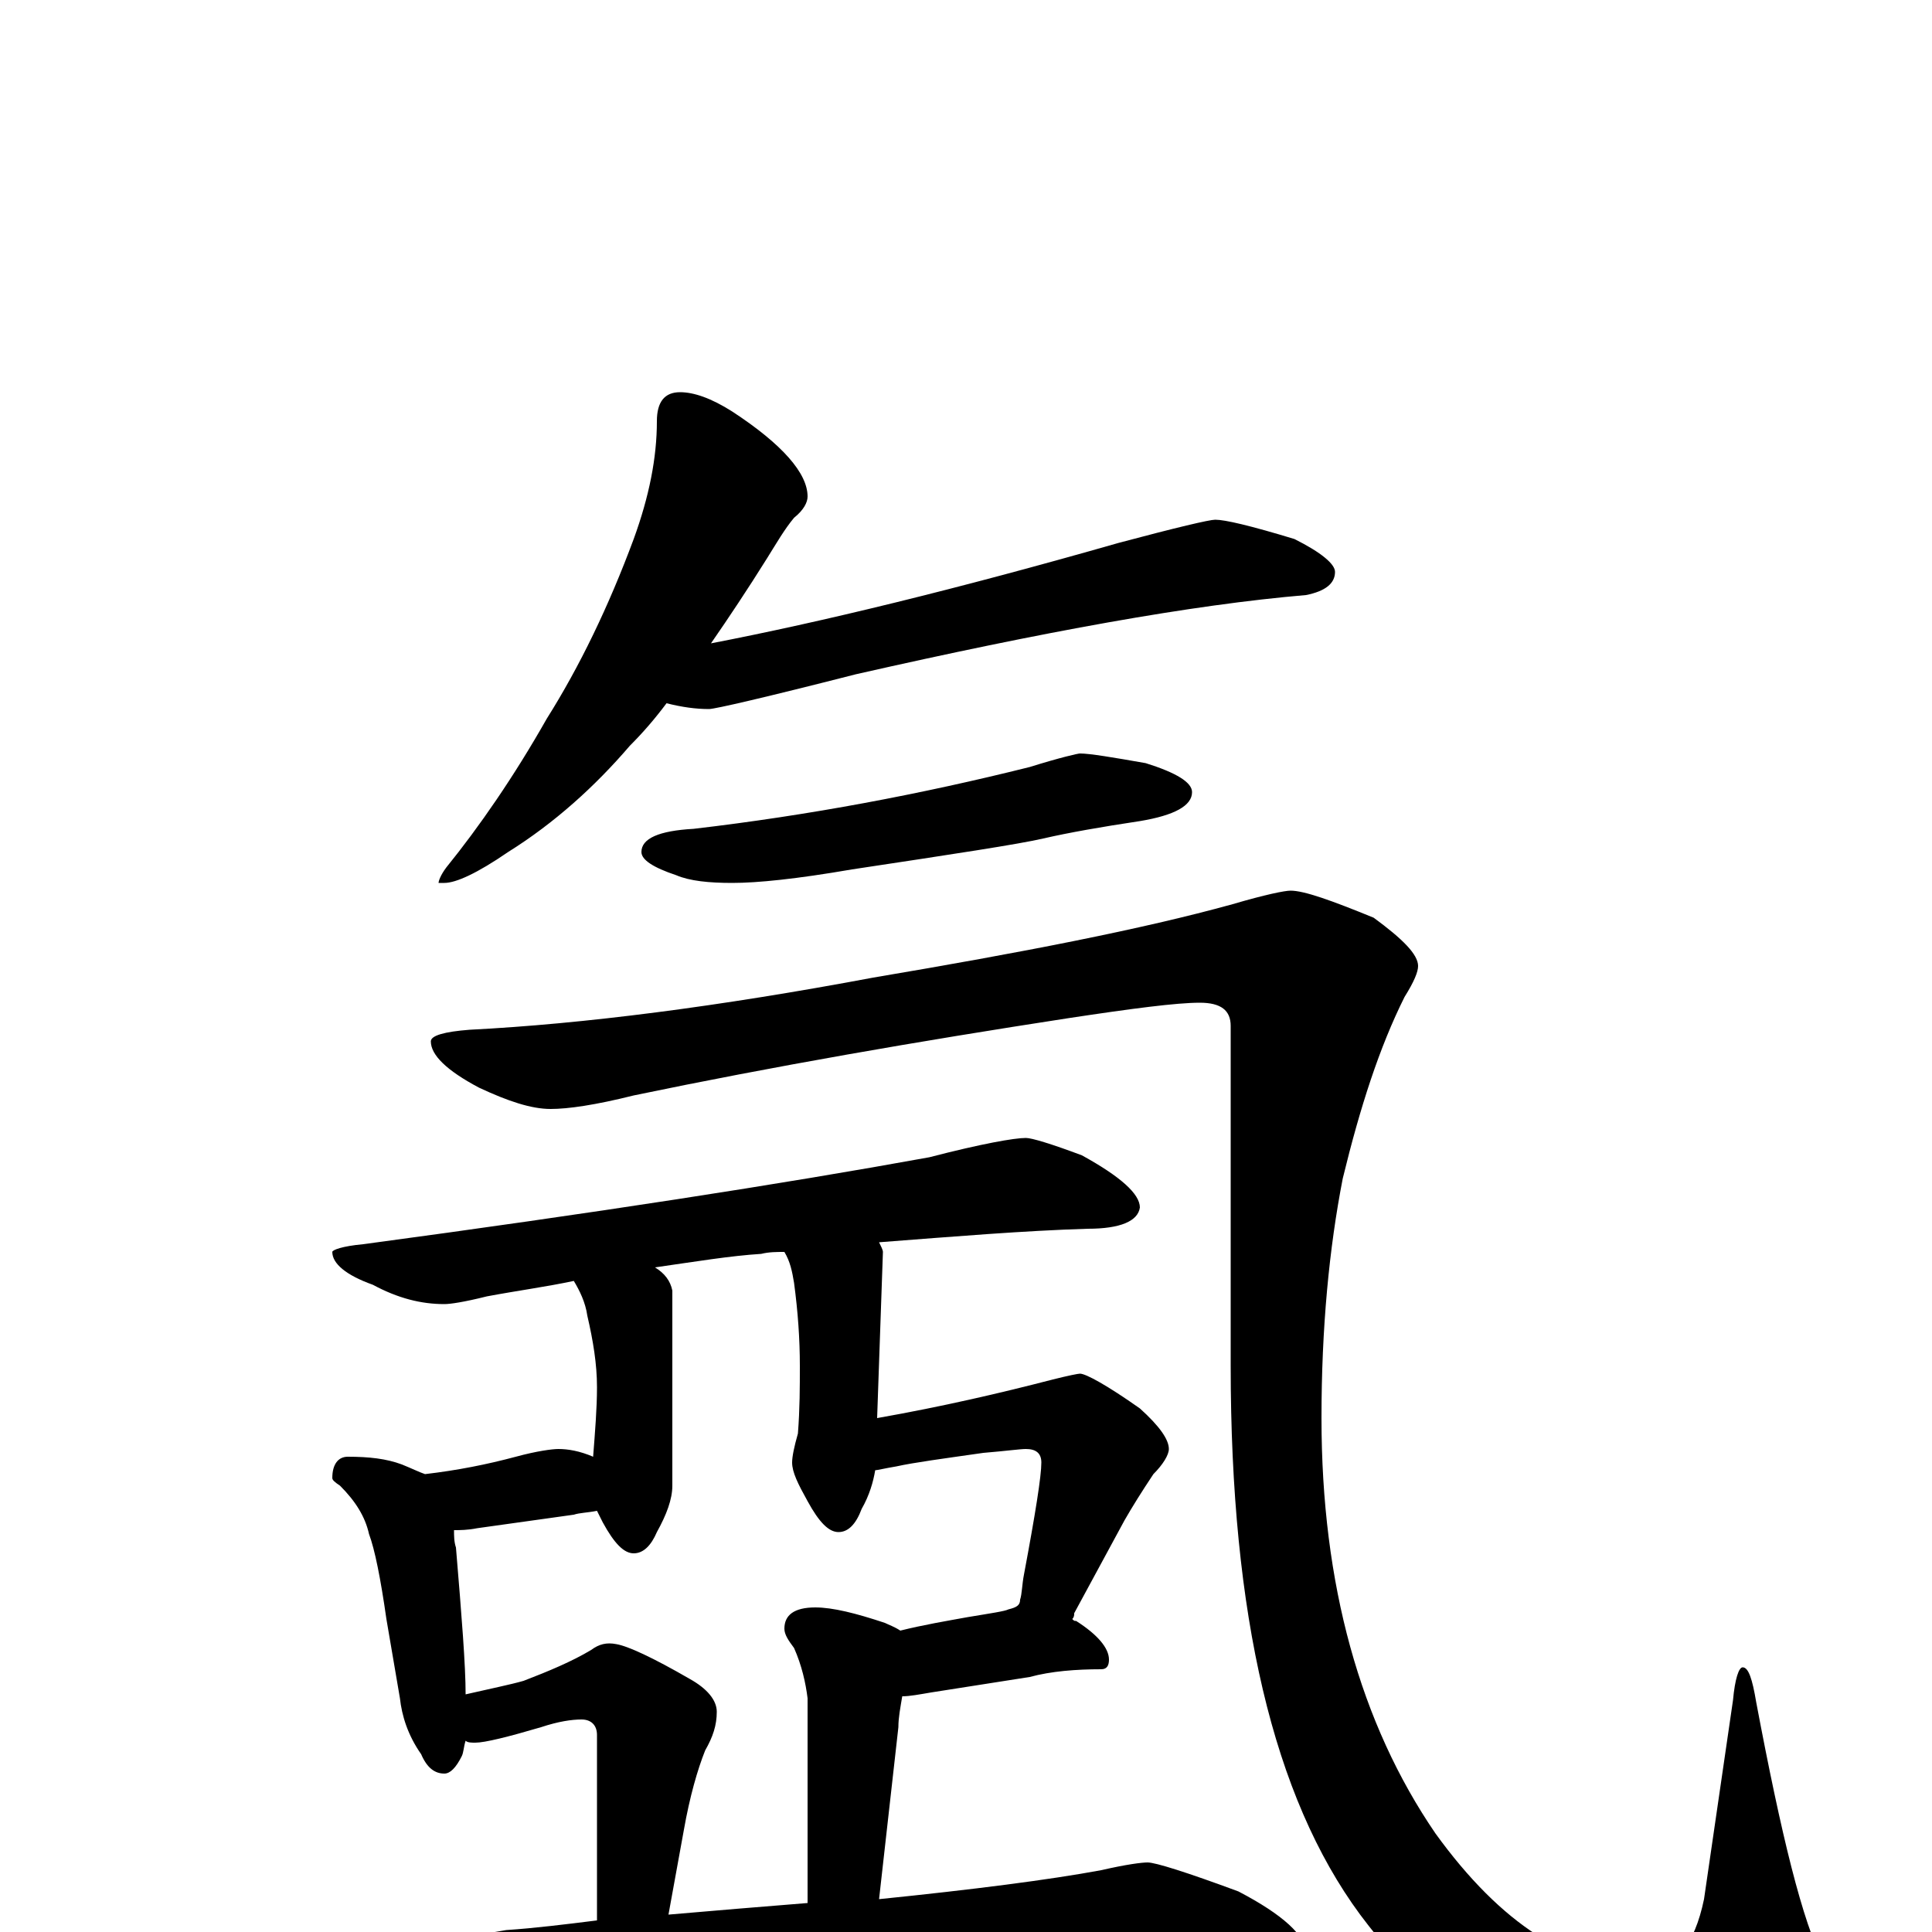 <?xml version="1.0" encoding="utf-8" ?>
<!DOCTYPE svg PUBLIC "-//W3C//DTD SVG 1.1//EN" "http://www.w3.org/Graphics/SVG/1.1/DTD/svg11.dtd">
<svg version="1.1" id="Layer_1" xmlns="http://www.w3.org/2000/svg" xmlns:xlink="http://www.w3.org/1999/xlink" x="0px" y="145px" width="1000px" height="1000px" viewBox="0 0 1000 1000" enable-background="new 0 0 1000 1000" xml:space="preserve">
<g id="Layer_1">
<path id="glyph" transform="matrix(1 0 0 -1 0 1000)" d="M352,797C359,797 368,794 379,787C405,770 418,755 418,743C418,740 416,736 411,732C406,726 402,719 397,711C387,695 377,680 368,667C425,678 495,695 579,719C609,727 626,731 629,731C634,731 647,728 670,721C684,714 691,708 691,704C691,698 686,694 676,692C617,687 540,673 443,651C396,639 370,633 367,633C360,633 353,634 345,636C339,628 333,621 326,614C308,593 287,574 263,559C247,548 236,543 230,543l-3,0C227,544 228,547 231,551C248,572 266,598 283,628C300,655 315,686 328,721C336,743 340,763 340,782C340,792 344,797 352,797M559,610C564,610 576,608 593,605C609,600 617,595 617,590C617,583 608,578 590,575C570,572 553,569 540,566C527,563 494,558 441,550C412,545 392,543 379,543C367,543 357,544 350,547C338,551 332,555 332,559C332,566 341,570 359,571C419,578 477,589 533,603C549,608 558,610 559,610M668,539C675,539 689,534 711,525C726,514 734,506 734,500C734,497 732,492 727,484C714,458 704,427 695,390C688,354 684,313 684,266C684,180 704,108 743,51C777,4 813,-19 852,-19C867,-19 877,-7 882,17l15,103C898,131 900,137 902,137C905,137 907,131 909,119C922,50 933,5 944,-16C953,-31 957,-42 957,-50C957,-59 951,-66 939,-73C925,-82 905,-86 879,-86C810,-86 751,-54 704,9C659,70 637,164 637,293l0,176C637,477 632,481 621,481C609,481 586,478 553,473C475,461 400,448 328,433C308,428 294,426 285,426C275,426 263,430 248,437C231,446 223,454 223,461C223,464 230,466 243,467C302,470 372,479 452,494C529,507 591,519 638,532C655,537 665,539 668,539M531,411C534,411 544,408 560,402C580,391 590,382 590,375C589,368 580,364 563,364C530,363 494,360 455,357C456,355 457,353 457,352l-3,-86C488,272 518,279 545,286C553,288 558,289 559,289C562,289 573,283 590,271C600,262 605,255 605,250C605,247 602,242 597,237C591,228 586,220 582,213l-26,-48C556,164 556,163 555,162C556,161 556,161 557,161C568,154 574,147 574,141C574,138 573,136 570,136C557,136 544,135 533,132l-51,-8C476,123 471,122 467,122C466,116 465,111 465,106l-10,-89C504,22 543,27 570,32C583,35 591,36 594,36C598,36 614,31 641,21C664,9 676,-2 676,-11C676,-22 660,-27 629,-27C596,-24 559,-23 520,-23C481,-23 430,-25 365,-30C320,-33 271,-39 218,-50C205,-53 196,-54 191,-54C181,-54 166,-50 146,-42C124,-32 113,-24 113,-19C113,-12 120,-8 133,-7C192,-6 235,-4 262,1C277,2 293,4 309,6l0,96C309,107 306,110 301,110C296,110 289,109 280,106C263,101 251,98 246,98C244,98 242,98 241,99C240,96 240,93 239,91C236,85 233,82 230,82C225,82 221,85 218,92C211,102 208,112 207,121l-7,41C197,183 194,198 191,206C189,215 184,223 176,231C173,233 172,234 172,235C172,242 175,246 180,246C191,246 200,245 208,242C213,240 217,238 220,237C237,239 252,242 267,246C278,249 286,250 289,250C294,250 300,249 307,246C308,259 309,271 309,282C309,294 307,306 304,319C303,326 300,332 297,337C283,334 268,332 252,329C240,326 233,325 230,325C218,325 206,328 193,335C179,340 172,346 172,352C172,353 177,355 188,356C307,372 404,387 481,401C508,408 525,411 531,411M346,9C369,11 393,13 418,15l0,106C417,129 415,138 411,147C408,151 406,154 406,157C406,164 411,168 422,168C431,168 443,165 458,160C460,159 463,158 466,156C478,159 490,161 501,163C513,165 520,166 522,167C526,168 528,169 528,172C529,175 529,180 530,185C536,217 539,236 539,243C539,248 536,250 531,250C528,250 521,249 509,248C488,245 473,243 464,241C458,240 454,239 453,239C452,233 450,226 446,219C443,211 439,207 434,207C429,207 424,212 418,223C413,232 410,238 410,243C410,246 411,251 413,258C414,271 414,282 414,293C414,307 413,321 411,336C410,342 409,347 406,352C402,352 398,352 394,351C378,350 360,347 339,344C344,341 347,337 348,332l0,-101C348,224 345,216 340,207C337,200 333,196 328,196C323,196 318,201 312,212C311,214 310,216 309,218C304,217 300,217 297,216l-50,-7C242,208 238,208 235,208C235,205 235,202 236,199C239,163 241,138 241,123C254,126 264,128 271,130C284,135 296,140 306,146C310,149 314,150 319,149C325,148 338,142 357,131C366,126 371,120 371,114C371,107 369,101 365,94C361,84 357,70 354,53z"/>
</g>
</svg>
